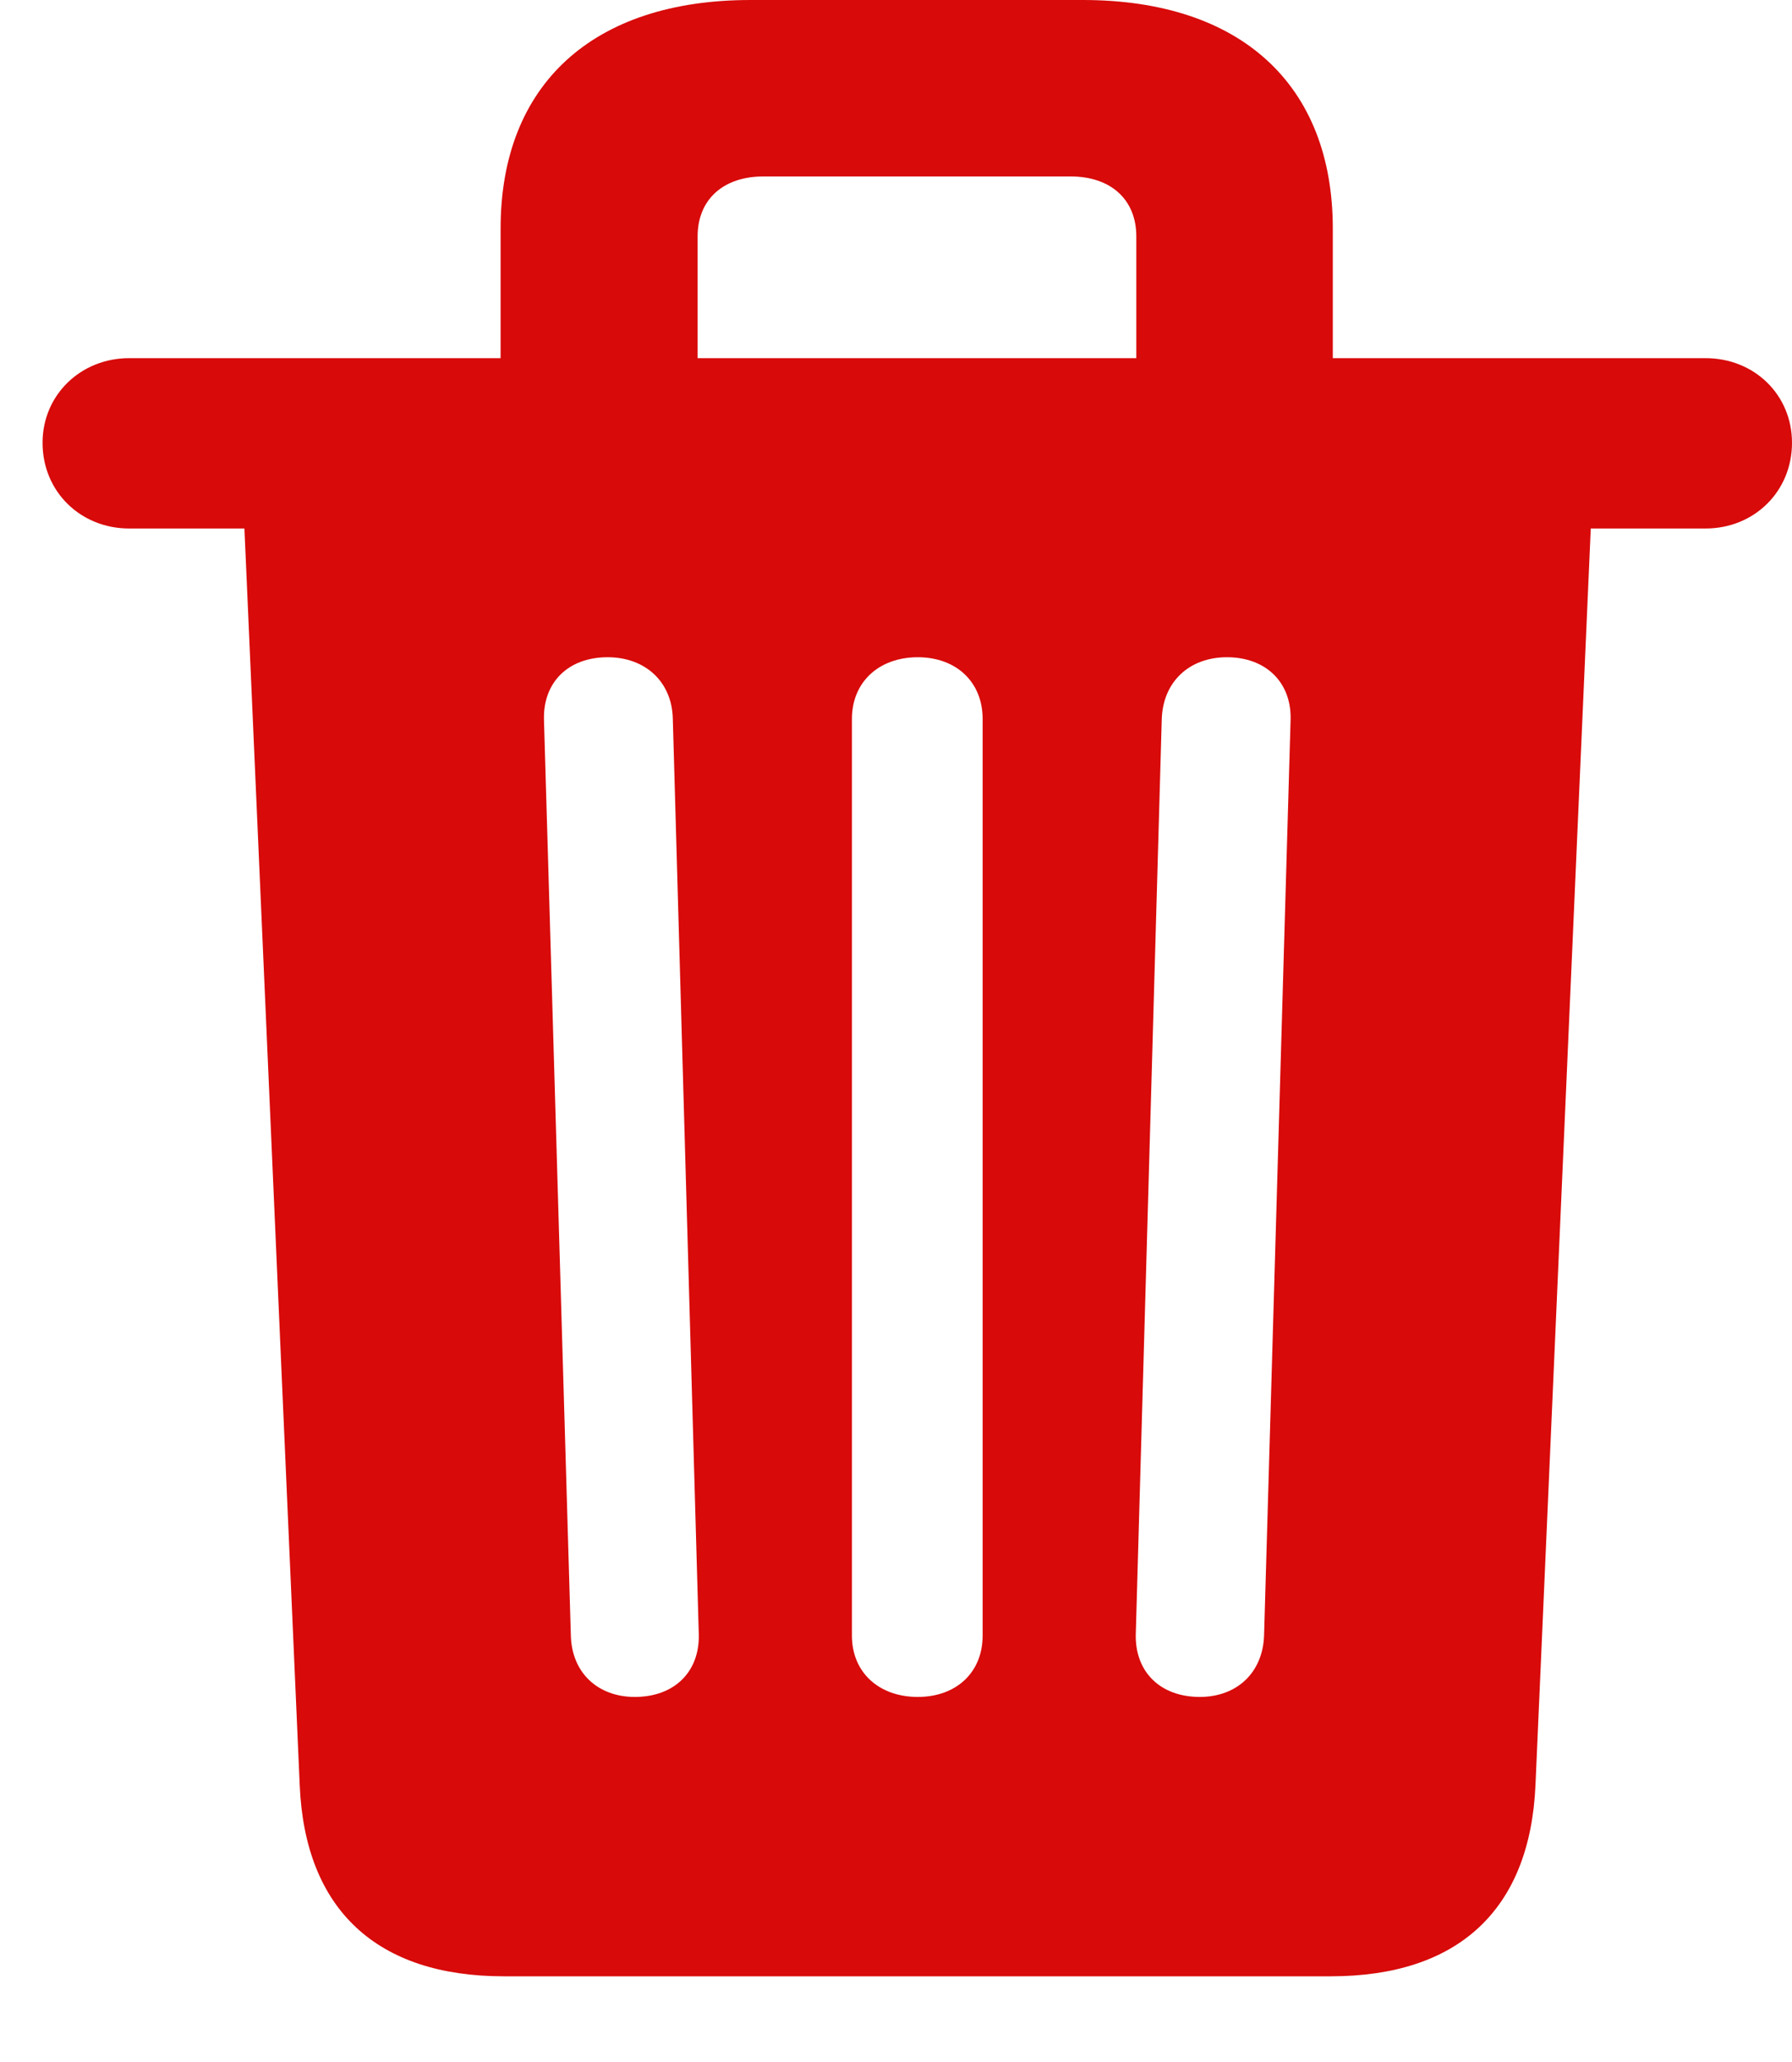 <svg width="20" height="23" viewBox="0 0 20 23" fill="none" xmlns="http://www.w3.org/2000/svg">
<path d="M5.587 4.366H7.786V2.636C7.786 2.231 8.066 1.968 8.522 1.968H11.947C12.403 1.968 12.682 2.231 12.682 2.636V4.366H14.875V2.55C14.875 0.942 13.846 0 12.085 0H8.377C6.616 0 5.587 0.942 5.587 2.55V4.366ZM1.441 5.895H19.035C19.578 5.895 20 5.482 20 4.939C20 4.402 19.578 3.995 19.035 3.995H1.441C0.904 3.995 0.475 4.402 0.475 4.939C0.475 5.488 0.904 5.895 1.441 5.895ZM17.763 5.693H2.719L3.345 19.911C3.403 21.305 4.21 22.044 5.622 22.044H14.853C16.272 22.044 17.076 21.305 17.137 19.911L17.763 5.693ZM7.085 18.928C6.671 18.928 6.38 18.657 6.371 18.24L6.071 8.025C6.061 7.612 6.34 7.331 6.782 7.331C7.202 7.331 7.499 7.605 7.509 8.015L7.799 18.231C7.809 18.647 7.527 18.928 7.085 18.928ZM10.243 18.928C9.809 18.928 9.508 18.654 9.508 18.244V8.019C9.508 7.608 9.809 7.331 10.243 7.331C10.673 7.331 10.967 7.608 10.967 8.019V18.244C10.967 18.654 10.673 18.928 10.243 18.928ZM13.391 18.928C12.948 18.928 12.667 18.647 12.676 18.231L12.966 8.022C12.979 7.605 13.273 7.331 13.693 7.331C14.129 7.331 14.414 7.612 14.404 8.025L14.108 18.24C14.095 18.657 13.804 18.928 13.391 18.928Z" fill="#D80A0A"/>
</svg>
